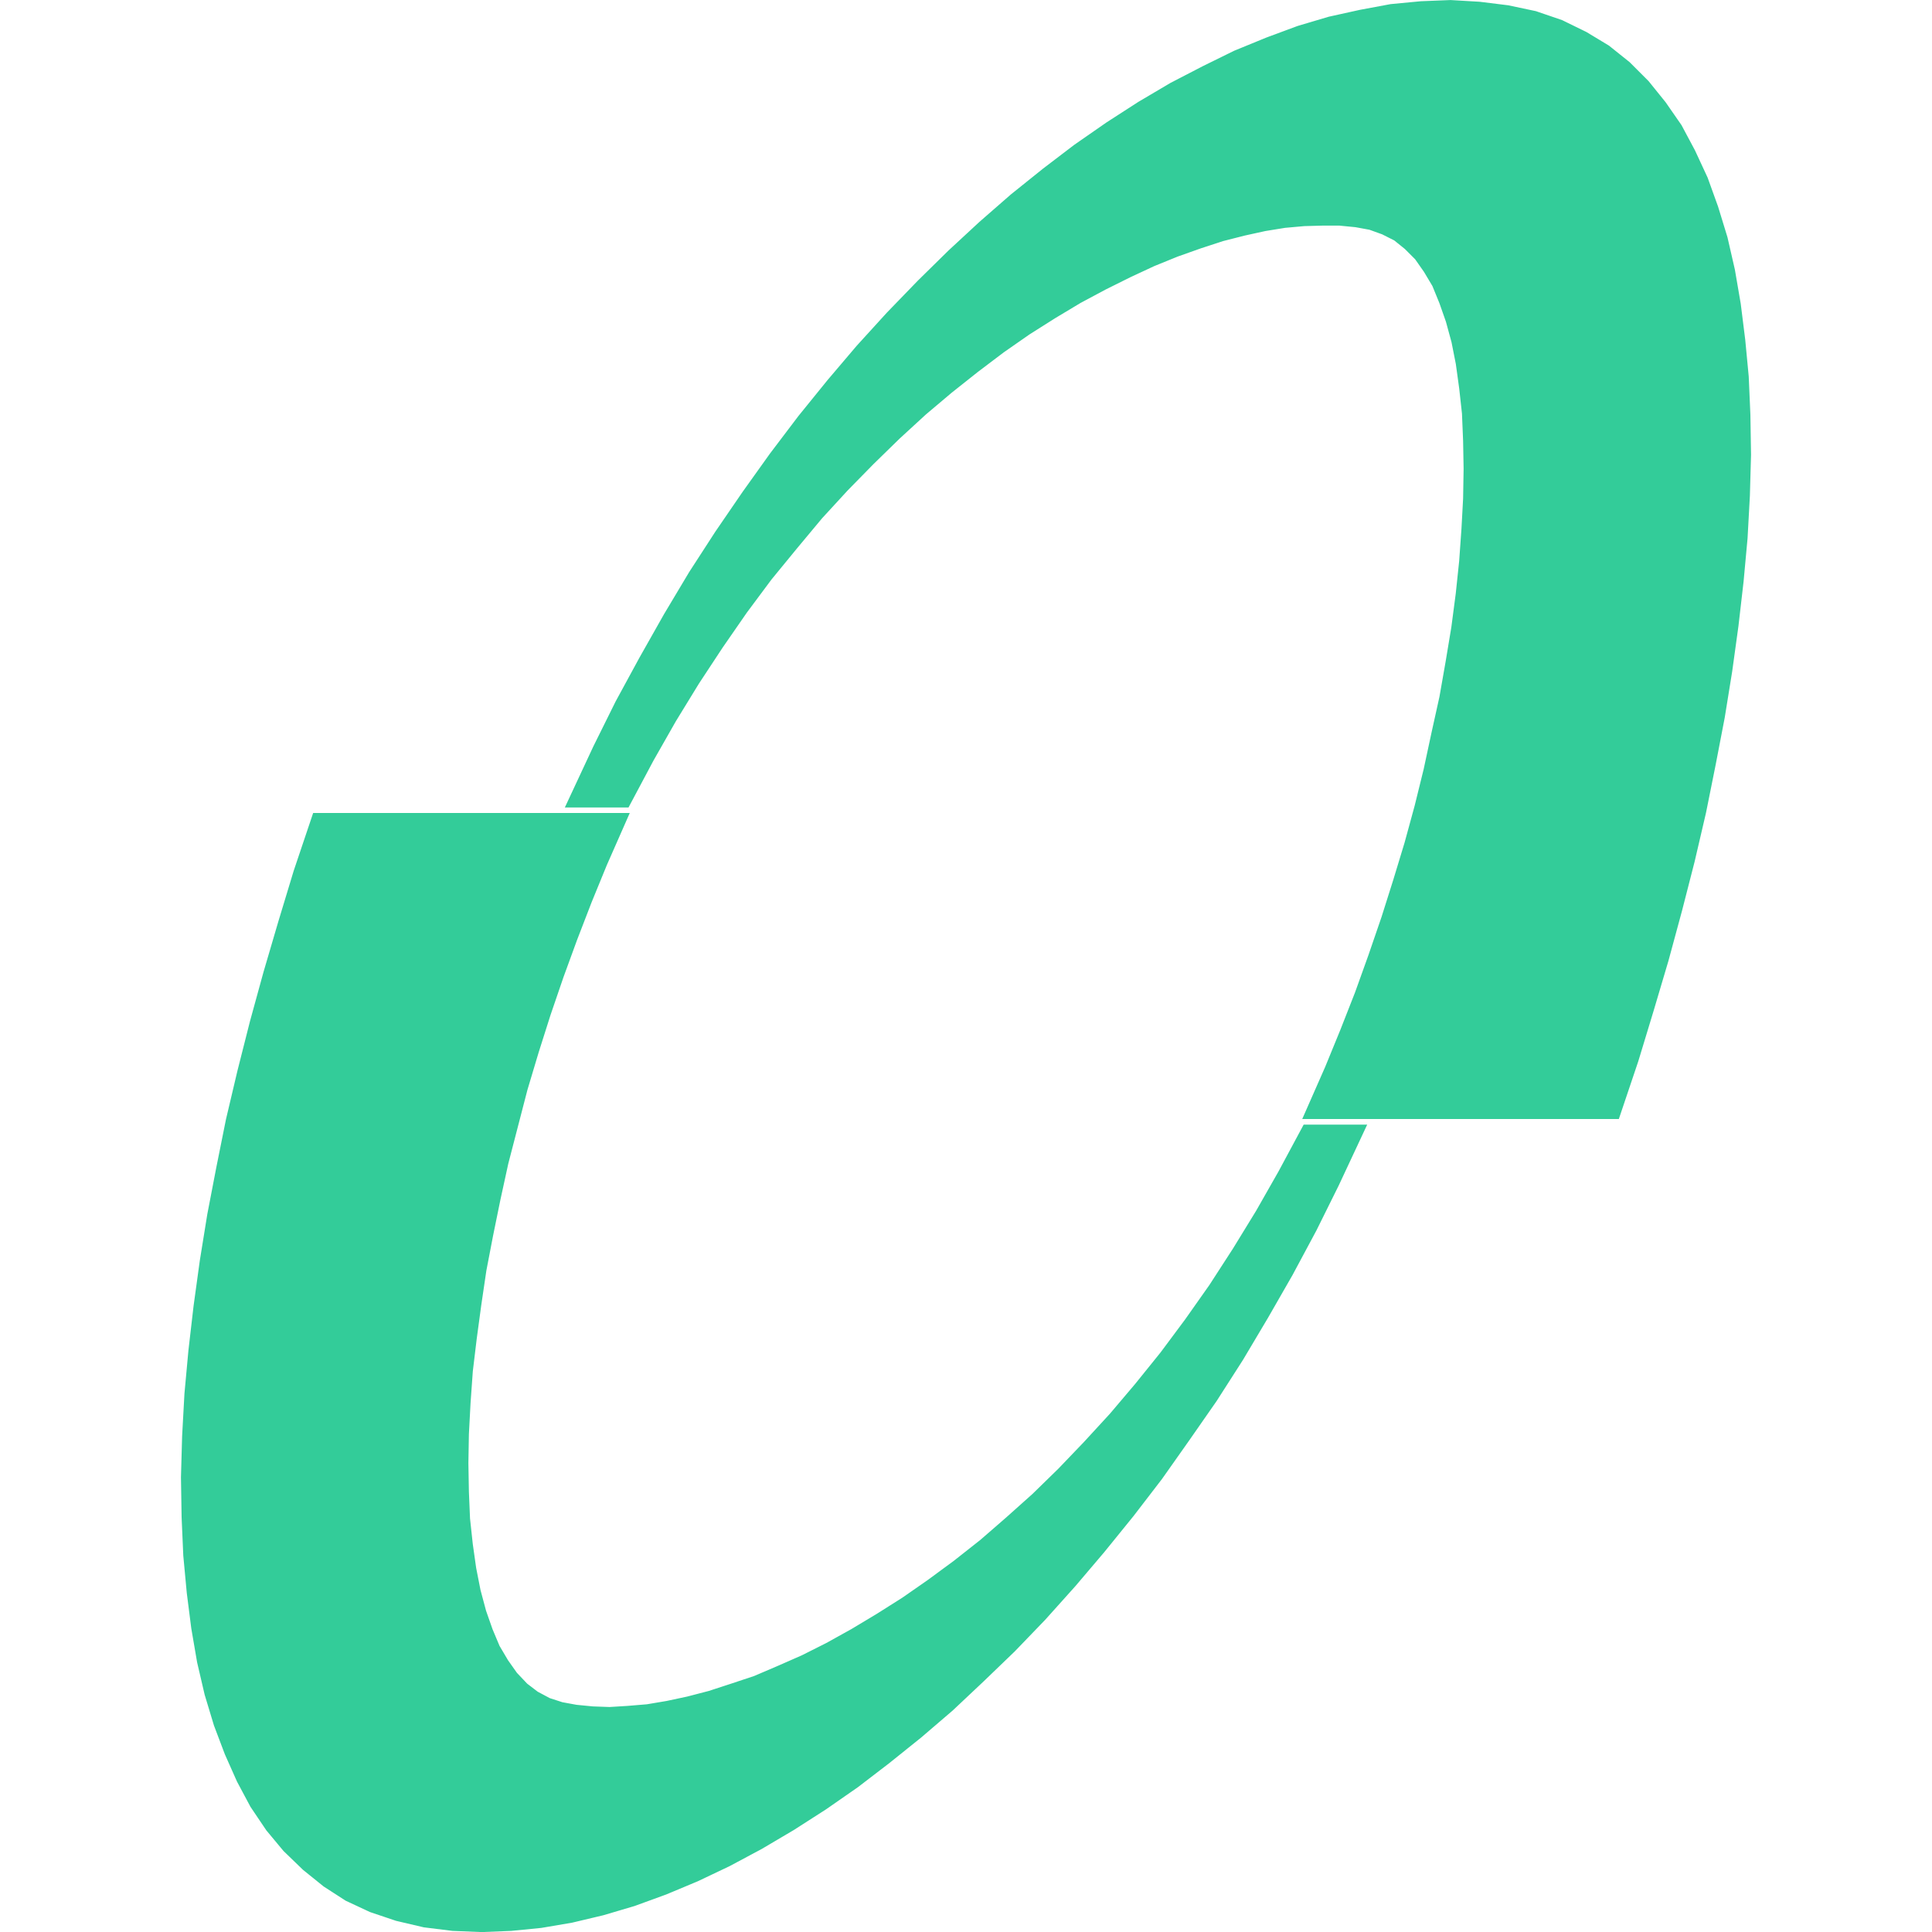 <?xml version="1.0" encoding="UTF-8"?>
<!DOCTYPE svg PUBLIC "-//W3C//DTD SVG 1.1//EN" "http://www.w3.org/Graphics/SVG/1.1/DTD/svg11.dtd">
<!-- Creator: CorelDRAW -->
<svg xmlns="http://www.w3.org/2000/svg" xml:space="preserve" width="30px" height="30px" style="shape-rendering:geometricPrecision; text-rendering:geometricPrecision; image-rendering:optimizeQuality; fill-rule:evenodd; clip-rule:evenodd"
viewBox="0 0 12.306 15.144"
 xmlns:xlink="http://www.w3.org/1999/xlink">
 <defs>
  <style type="text/css">
   <![CDATA[
    .str0 {stroke:#33CC99;stroke-width:0.165}
    .fil0 {fill:#33CC99}
   ]]>
  </style>
 </defs>
 <g id="Camada_x0020_1">
  <g id="_274103792">
   <polygon id="_120841832" class="fil0 str0" points="10.39,0.123 10.598,0.167 10.794,0.234 10.976,0.323 11.145,0.425 11.3,0.549 11.442,0.691 11.571,0.851 11.691,1.024 11.793,1.215 11.89,1.424 11.97,1.646 12.042,1.881 12.099,2.13 12.144,2.392 12.179,2.672 12.206,2.956 12.219,3.253 12.224,3.564 12.215,3.884 12.197,4.213 12.166,4.55 12.126,4.897 12.077,5.252 12.019,5.611 11.948,5.98 11.873,6.353 11.784,6.735 11.686,7.117 11.58,7.508 11.464,7.899 11.344,8.294 11.211,8.689 8.915,8.689 9.044,8.396 9.164,8.103 9.279,7.81 9.386,7.512 9.488,7.215 9.581,6.921 9.67,6.628 9.75,6.335 9.821,6.047 9.883,5.758 9.945,5.478 9.994,5.199 10.039,4.928 10.074,4.661 10.101,4.404 10.119,4.15 10.132,3.911 10.136,3.675 10.132,3.453 10.123,3.236 10.101,3.036 10.074,2.84 10.039,2.663 9.994,2.498 9.941,2.347 9.883,2.205 9.812,2.086 9.737,1.979 9.648,1.89 9.555,1.815 9.448,1.761 9.337,1.721 9.217,1.699 9.084,1.686 8.946,1.686 8.8,1.69 8.644,1.704 8.484,1.73 8.32,1.766 8.147,1.81 7.969,1.868 7.783,1.934 7.596,2.01 7.405,2.099 7.21,2.196 7.01,2.303 6.81,2.423 6.606,2.552 6.402,2.694 6.197,2.849 5.989,3.014 5.784,3.187 5.576,3.378 5.371,3.578 5.167,3.786 4.963,4.008 4.763,4.248 4.563,4.492 4.368,4.754 4.177,5.03 3.99,5.314 3.808,5.611 3.631,5.922 3.458,6.247 3.138,6.247 3.306,5.887 3.48,5.536 3.666,5.194 3.857,4.856 4.053,4.528 4.257,4.213 4.47,3.902 4.683,3.604 4.905,3.311 5.132,3.031 5.358,2.765 5.593,2.507 5.833,2.259 6.073,2.023 6.313,1.801 6.557,1.588 6.806,1.388 7.05,1.202 7.299,1.029 7.547,0.869 7.796,0.722 8.045,0.593 8.289,0.473 8.538,0.371 8.778,0.282 9.017,0.211 9.257,0.158 9.493,0.114 9.724,0.092 9.95,0.083 10.172,0.096 "/>
   <polygon id="_120841664" class="fil0 str0" points="1.917,15.026 1.708,14.977 1.512,14.911 1.33,14.826 1.166,14.72 1.011,14.595 0.864,14.453 0.735,14.298 0.615,14.12 0.513,13.929 0.42,13.72 0.336,13.498 0.265,13.263 0.207,13.014 0.162,12.752 0.127,12.477 0.1,12.188 0.087,11.891 0.082,11.58 0.091,11.26 0.109,10.931 0.14,10.594 0.18,10.248 0.229,9.892 0.287,9.533 0.358,9.164 0.433,8.791 0.522,8.414 0.62,8.027 0.726,7.641 0.842,7.246 0.962,6.85 1.095,6.455 3.391,6.455 3.262,6.748 3.142,7.041 3.027,7.339 2.92,7.632 2.818,7.93 2.725,8.223 2.636,8.52 2.56,8.813 2.485,9.102 2.423,9.386 2.365,9.67 2.312,9.946 2.272,10.217 2.236,10.483 2.205,10.741 2.187,10.994 2.174,11.238 2.17,11.469 2.174,11.695 2.183,11.909 2.205,12.113 2.232,12.304 2.267,12.482 2.312,12.65 2.365,12.801 2.423,12.939 2.494,13.059 2.569,13.165 2.658,13.259 2.751,13.33 2.858,13.387 2.969,13.423 3.089,13.445 3.222,13.458 3.36,13.463 3.506,13.454 3.662,13.441 3.822,13.414 3.986,13.379 4.159,13.334 4.337,13.276 4.523,13.214 4.71,13.134 4.901,13.05 5.096,12.952 5.296,12.841 5.496,12.721 5.7,12.592 5.904,12.45 6.109,12.299 6.317,12.135 6.522,11.957 6.73,11.771 6.935,11.571 7.139,11.358 7.343,11.136 7.543,10.9 7.743,10.652 7.938,10.39 8.129,10.119 8.316,9.83 8.498,9.533 8.675,9.222 8.849,8.898 9.168,8.898 9,9.257 8.826,9.608 8.64,9.955 8.449,10.288 8.254,10.616 8.049,10.936 7.836,11.242 7.623,11.544 7.401,11.833 7.174,12.113 6.948,12.379 6.713,12.641 6.477,12.886 6.233,13.121 5.993,13.347 5.749,13.556 5.5,13.756 5.256,13.943 5.007,14.116 4.759,14.275 4.51,14.422 4.261,14.555 4.017,14.671 3.773,14.773 3.529,14.862 3.289,14.933 3.049,14.99 2.814,15.03 2.583,15.053 2.356,15.062 2.134,15.053 "/>
  </g>
 </g>
</svg>
